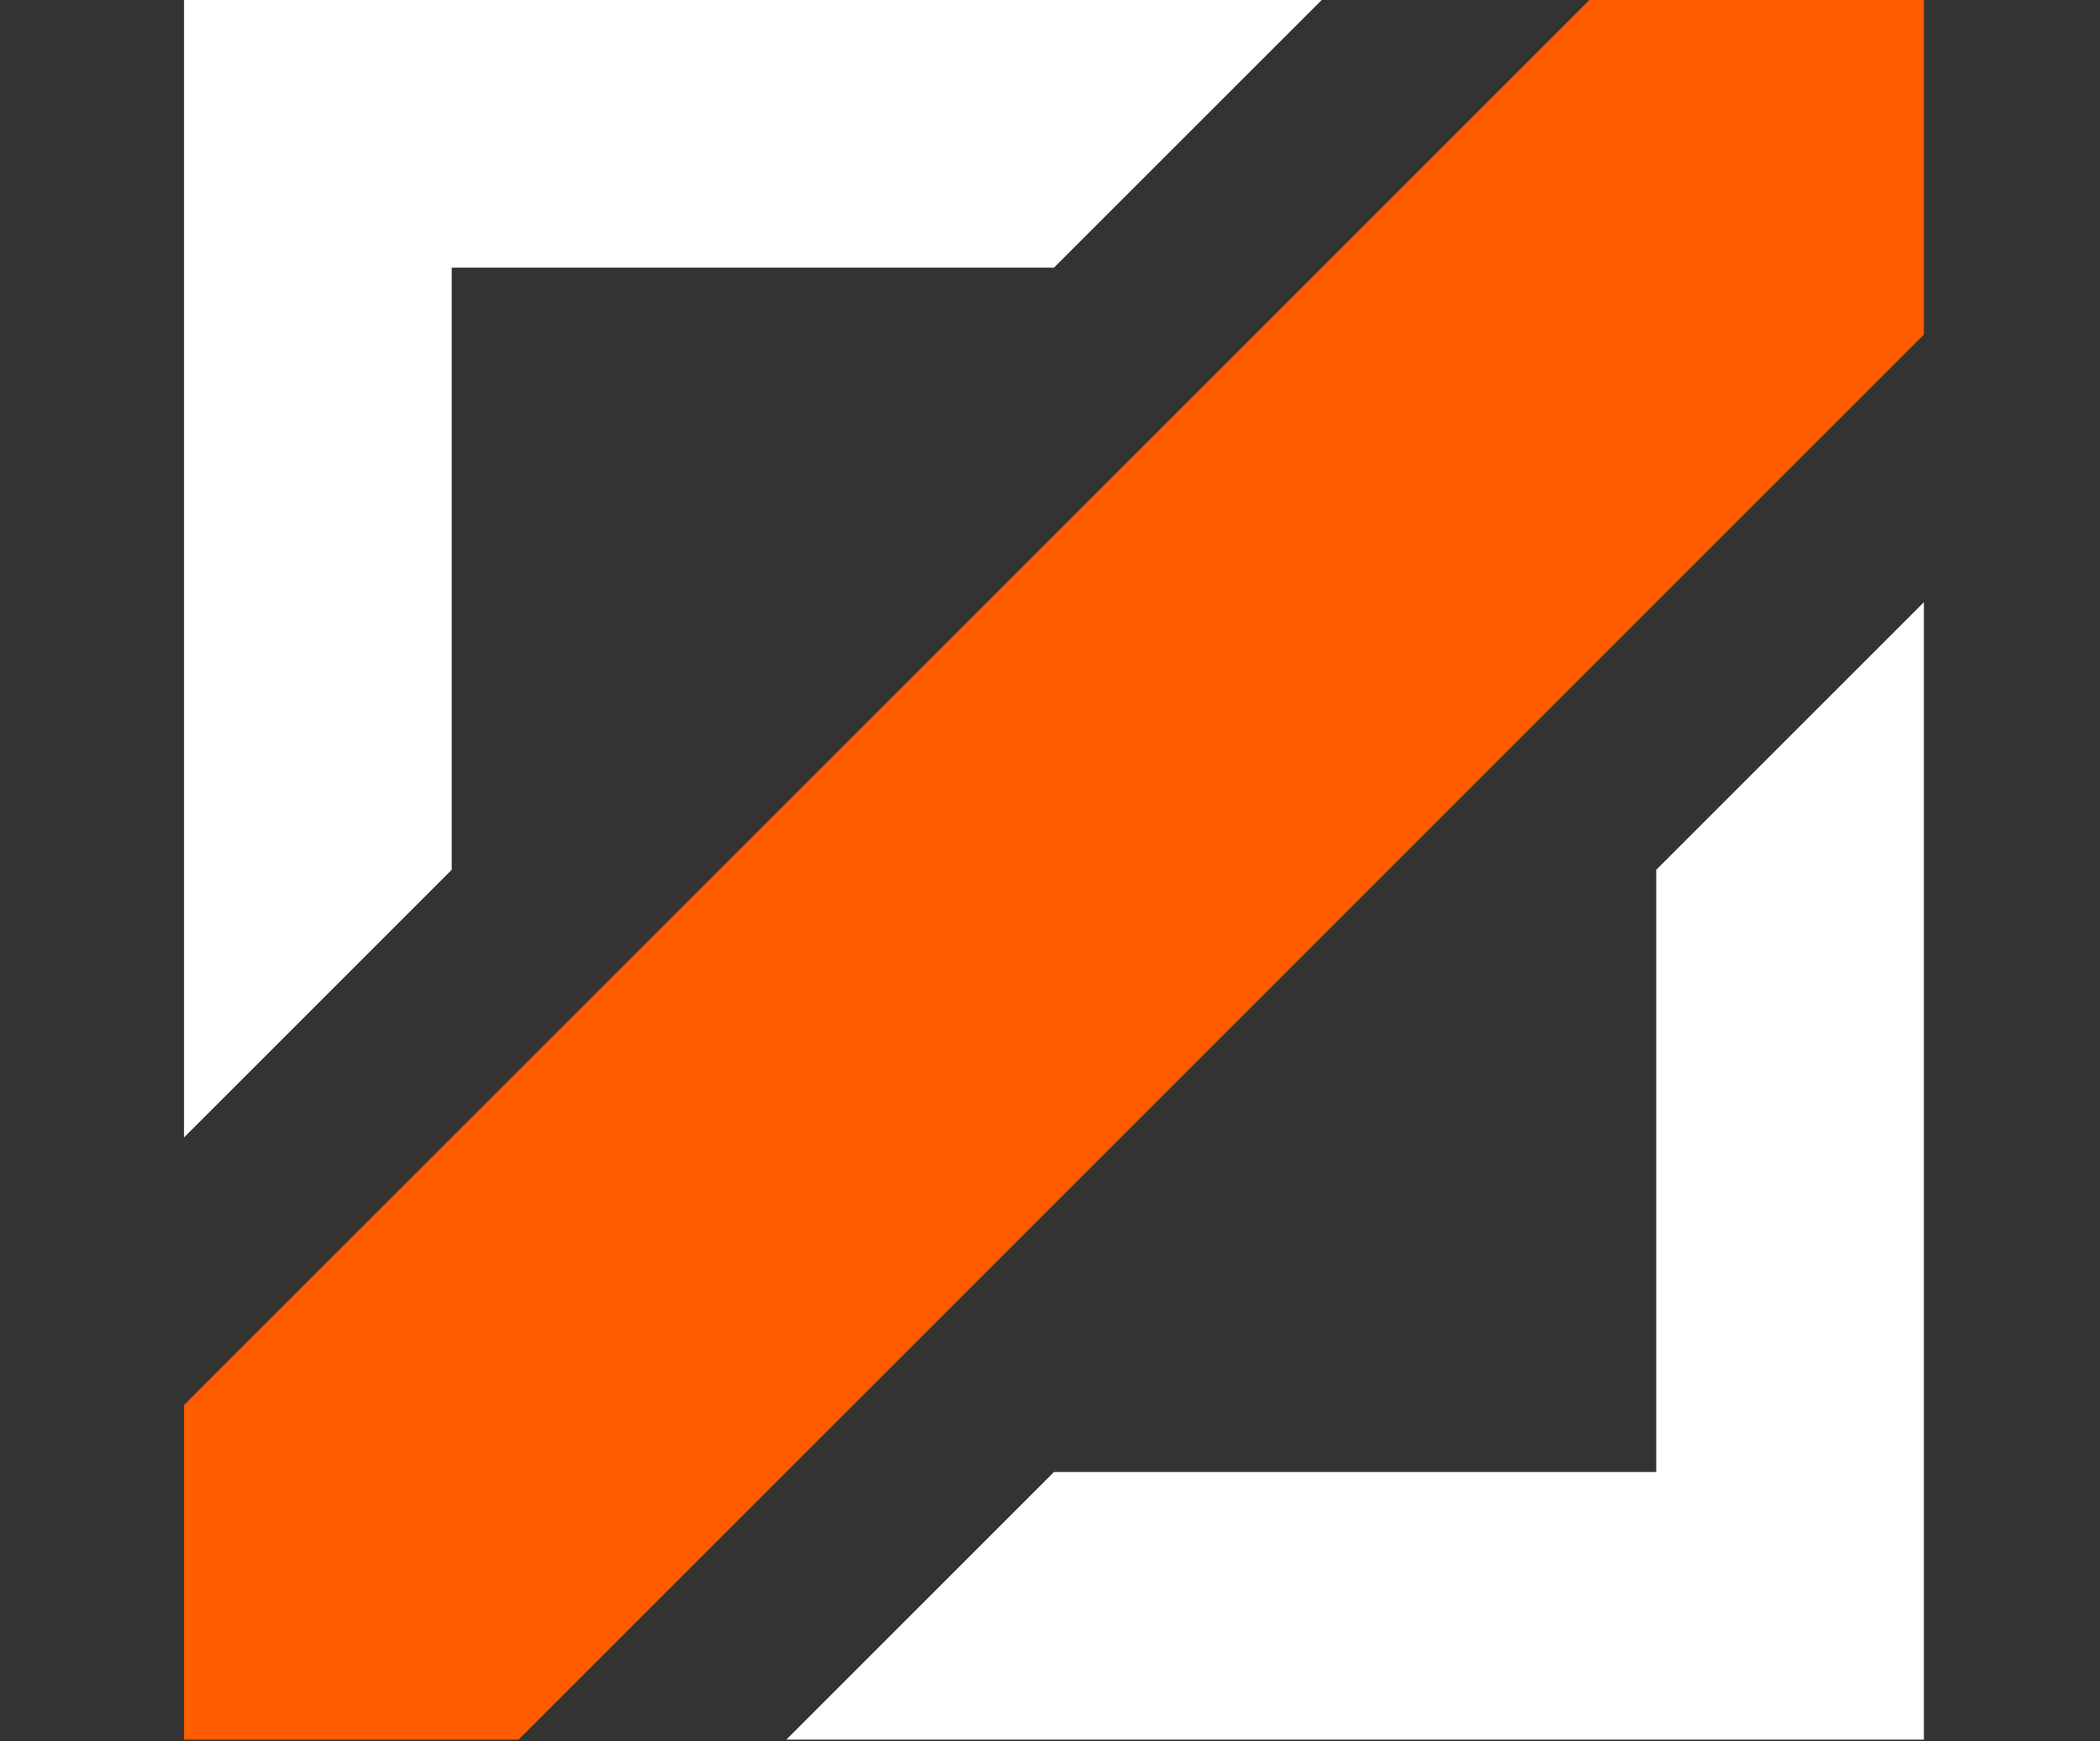 <svg width="41" height="34" viewBox="0 0 41 34" fill="none" xmlns="http://www.w3.org/2000/svg">
<rect x="0" y="0" width="41" height="34" fill="#333333" stroke="none"/>
<path d="M10.126 33.97H3.593V27.437L31.03 0H37.562V6.533L10.126 33.97Z" fill="#FF5C00"/>
<path d="M20.578 28.744L15.352 33.97H37.562V11.759L32.336 16.985V28.744H20.578Z" fill="white"/>
<path d="M8.819 16.985L3.593 22.211V0H25.804L20.578 5.226H8.819V16.985Z" fill="white"/>
</svg>
